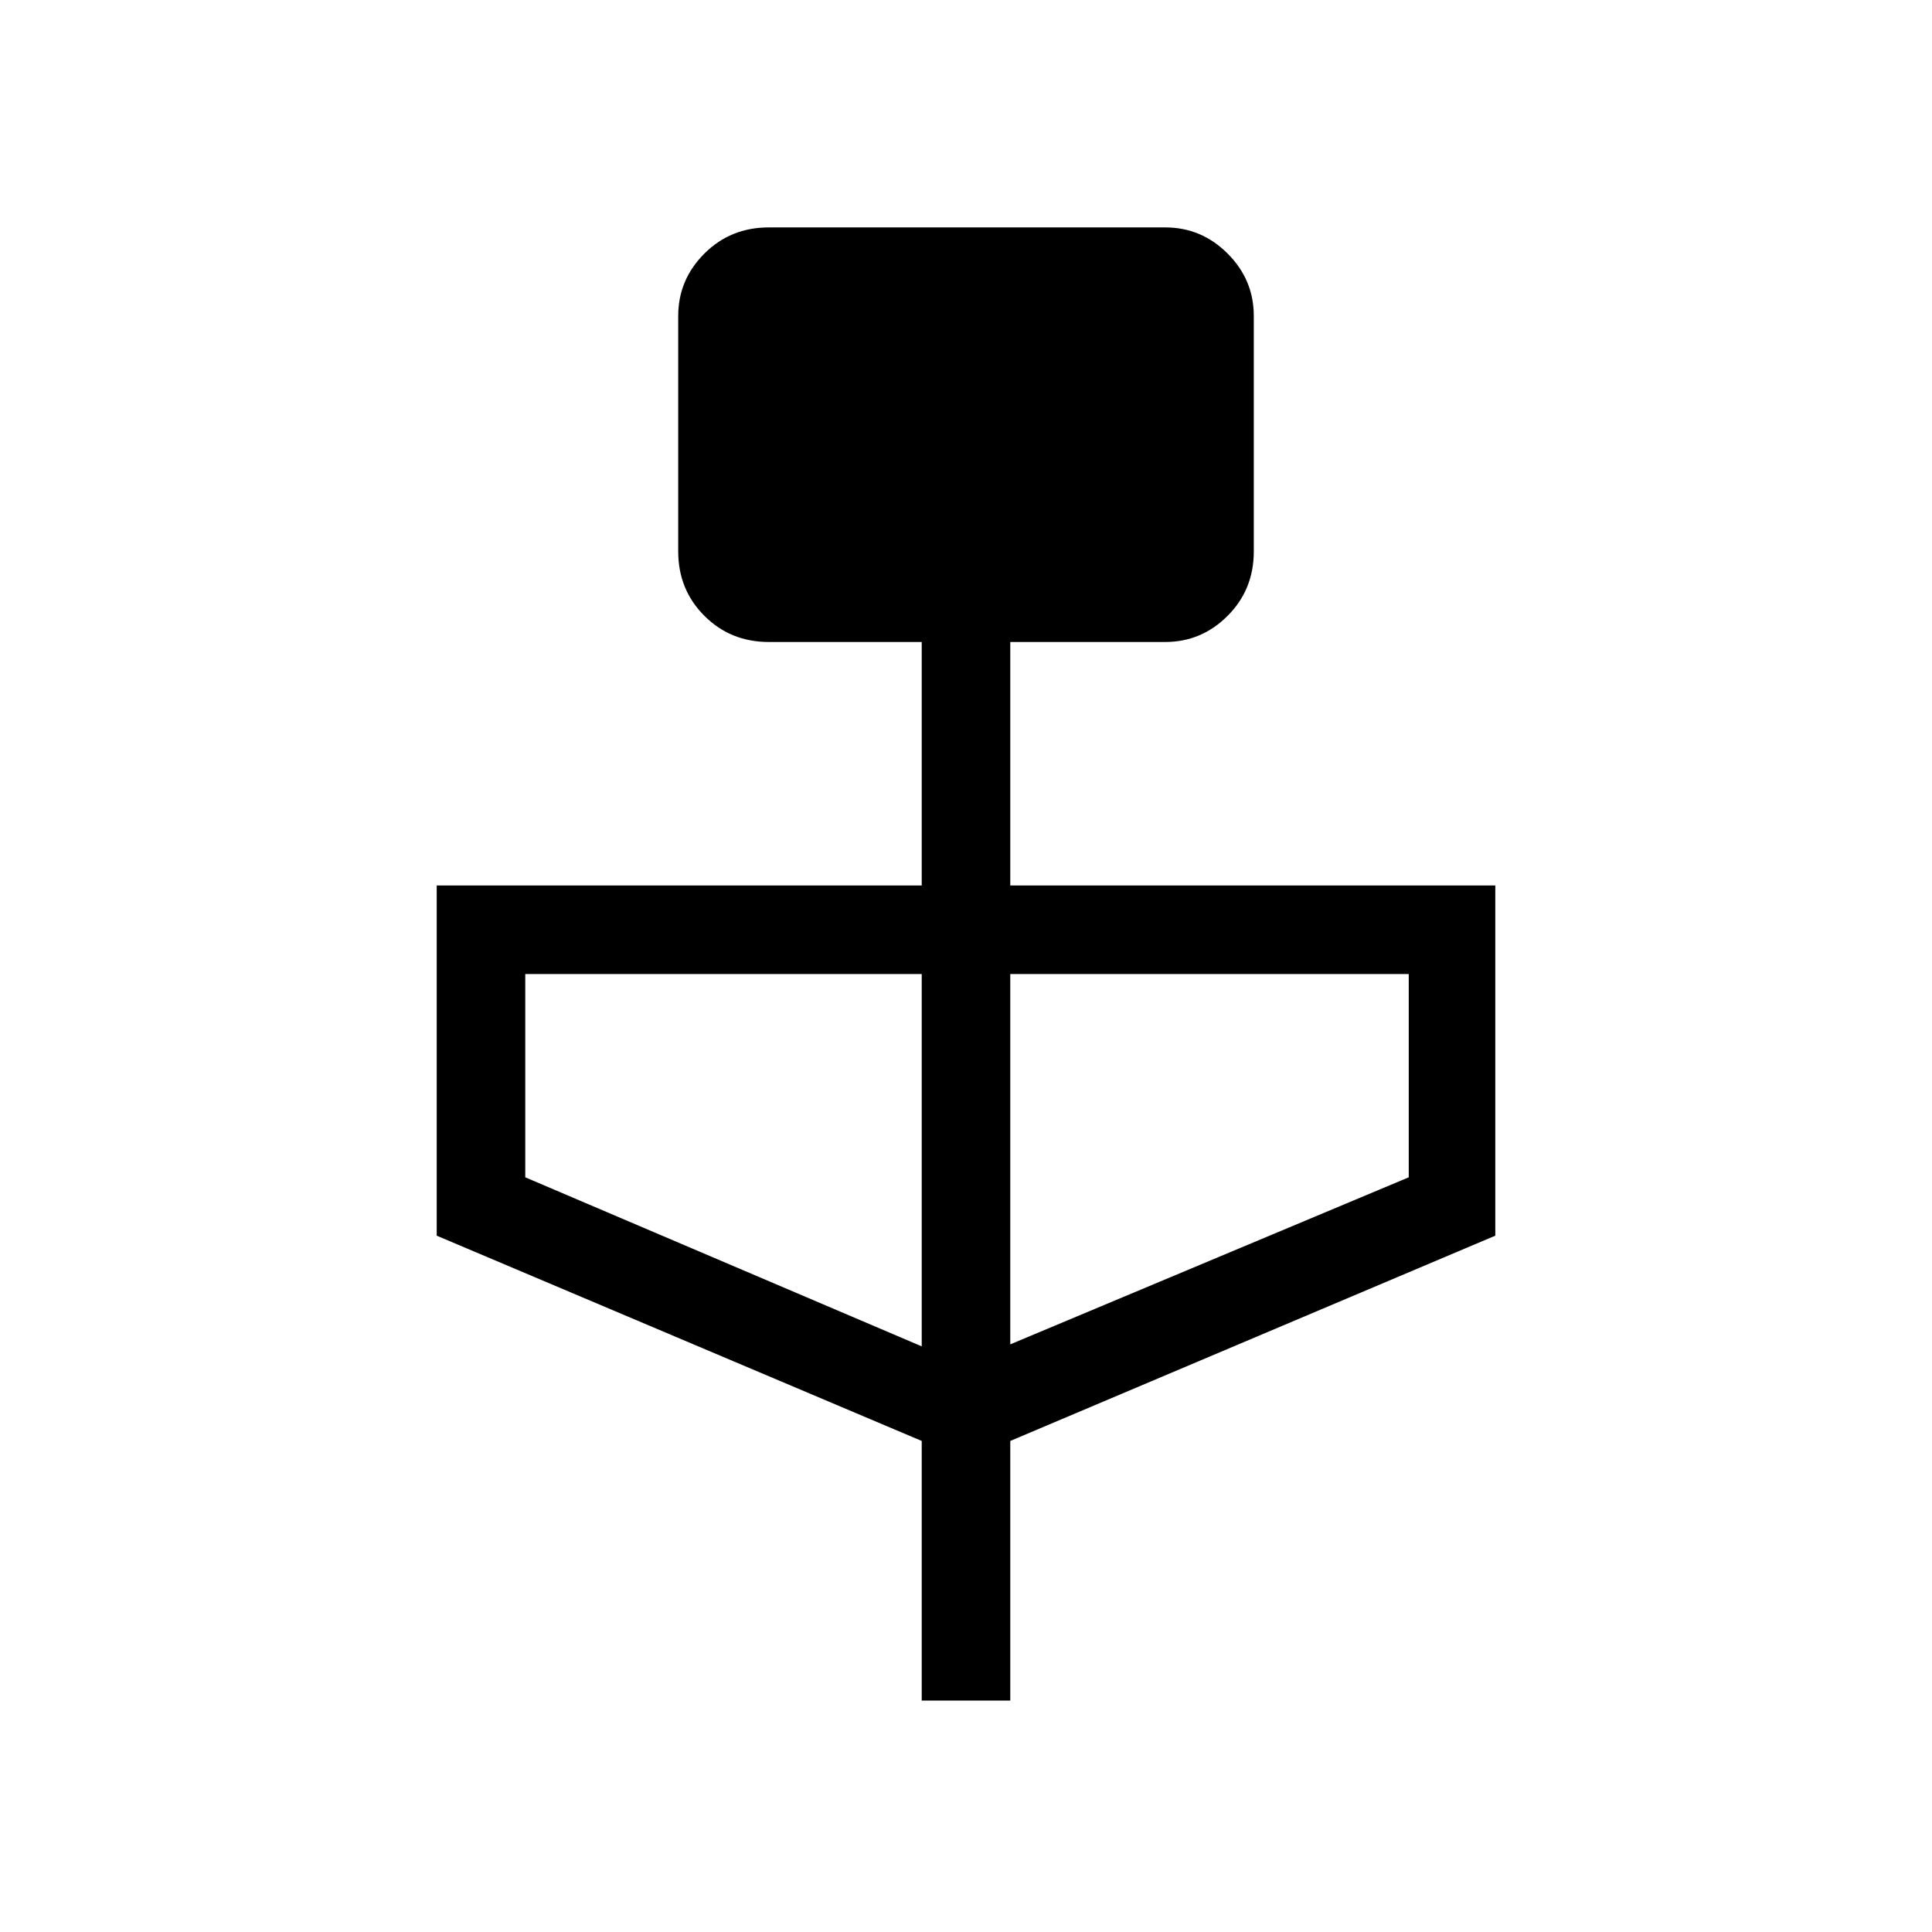 <svg xmlns="http://www.w3.org/2000/svg" height="48" width="48"><path d="M22.9 42.25V35.8l-12.05-5.1V22H22.9v-6.05h-3.8q-.95 0-1.6-.65-.65-.65-.65-1.6V7.85q0-.9.65-1.55t1.6-.65h9.85q.9 0 1.55.65t.65 1.55v5.85q0 .95-.65 1.6-.65.65-1.55.65H25.1V22h12.05v8.7L25.1 35.8v6.45Zm0-8.8V24.2h-9.85v5.05Zm2.2-.05 9.9-4.15V24.2h-9.9Z"/></svg>